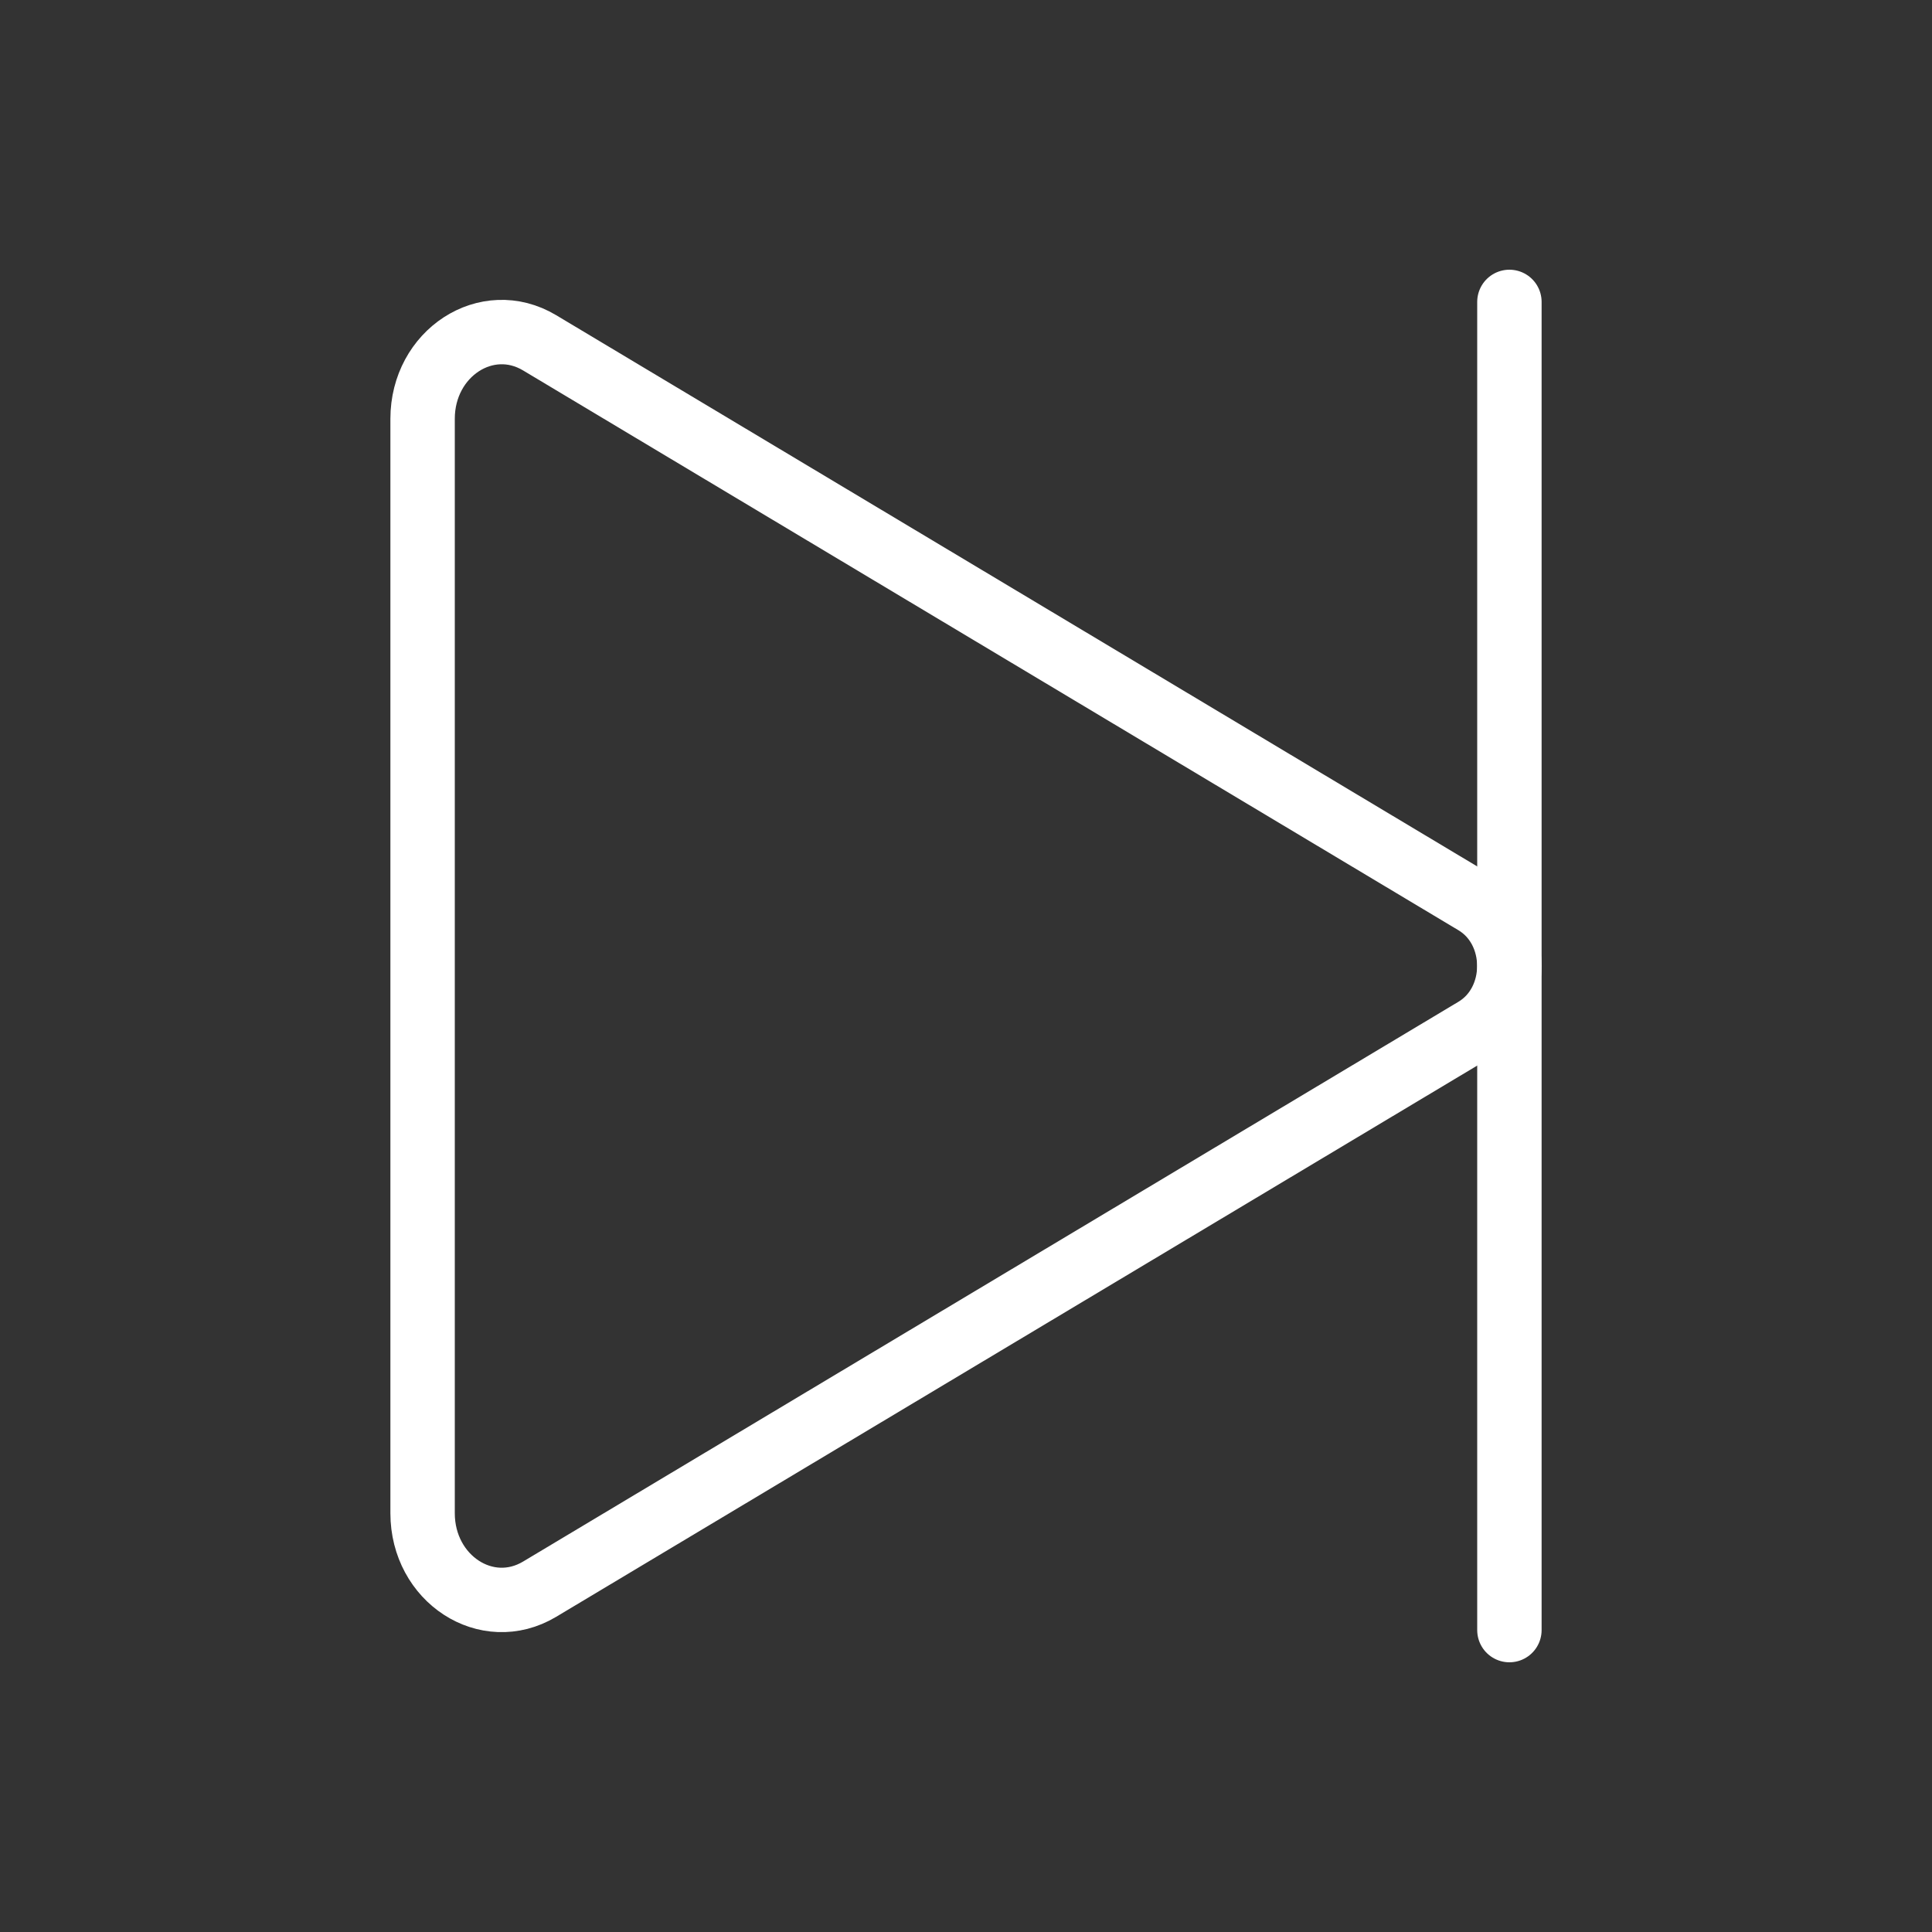 <svg width="30" height="30" viewBox="0 0 30 30" fill="none" xmlns="http://www.w3.org/2000/svg">
<rect x="0" y="0" width="30" height="30" fill="#333333" stroke="none"/>
<path d="M6.562 6.504V23.496C6.562 24.518 7.559 25.167 8.379 24.677L22.904 15.984C23.614 15.559 23.614 14.441 22.904 14.016L8.379 5.323C7.559 4.833 6.562 5.482 6.562 6.504Z" stroke="white" stroke-miterlimit="10"/>
<path d="M23.438 4.688V25.312" stroke="white" stroke-miterlimit="10" stroke-linecap="round"/>
</svg>
